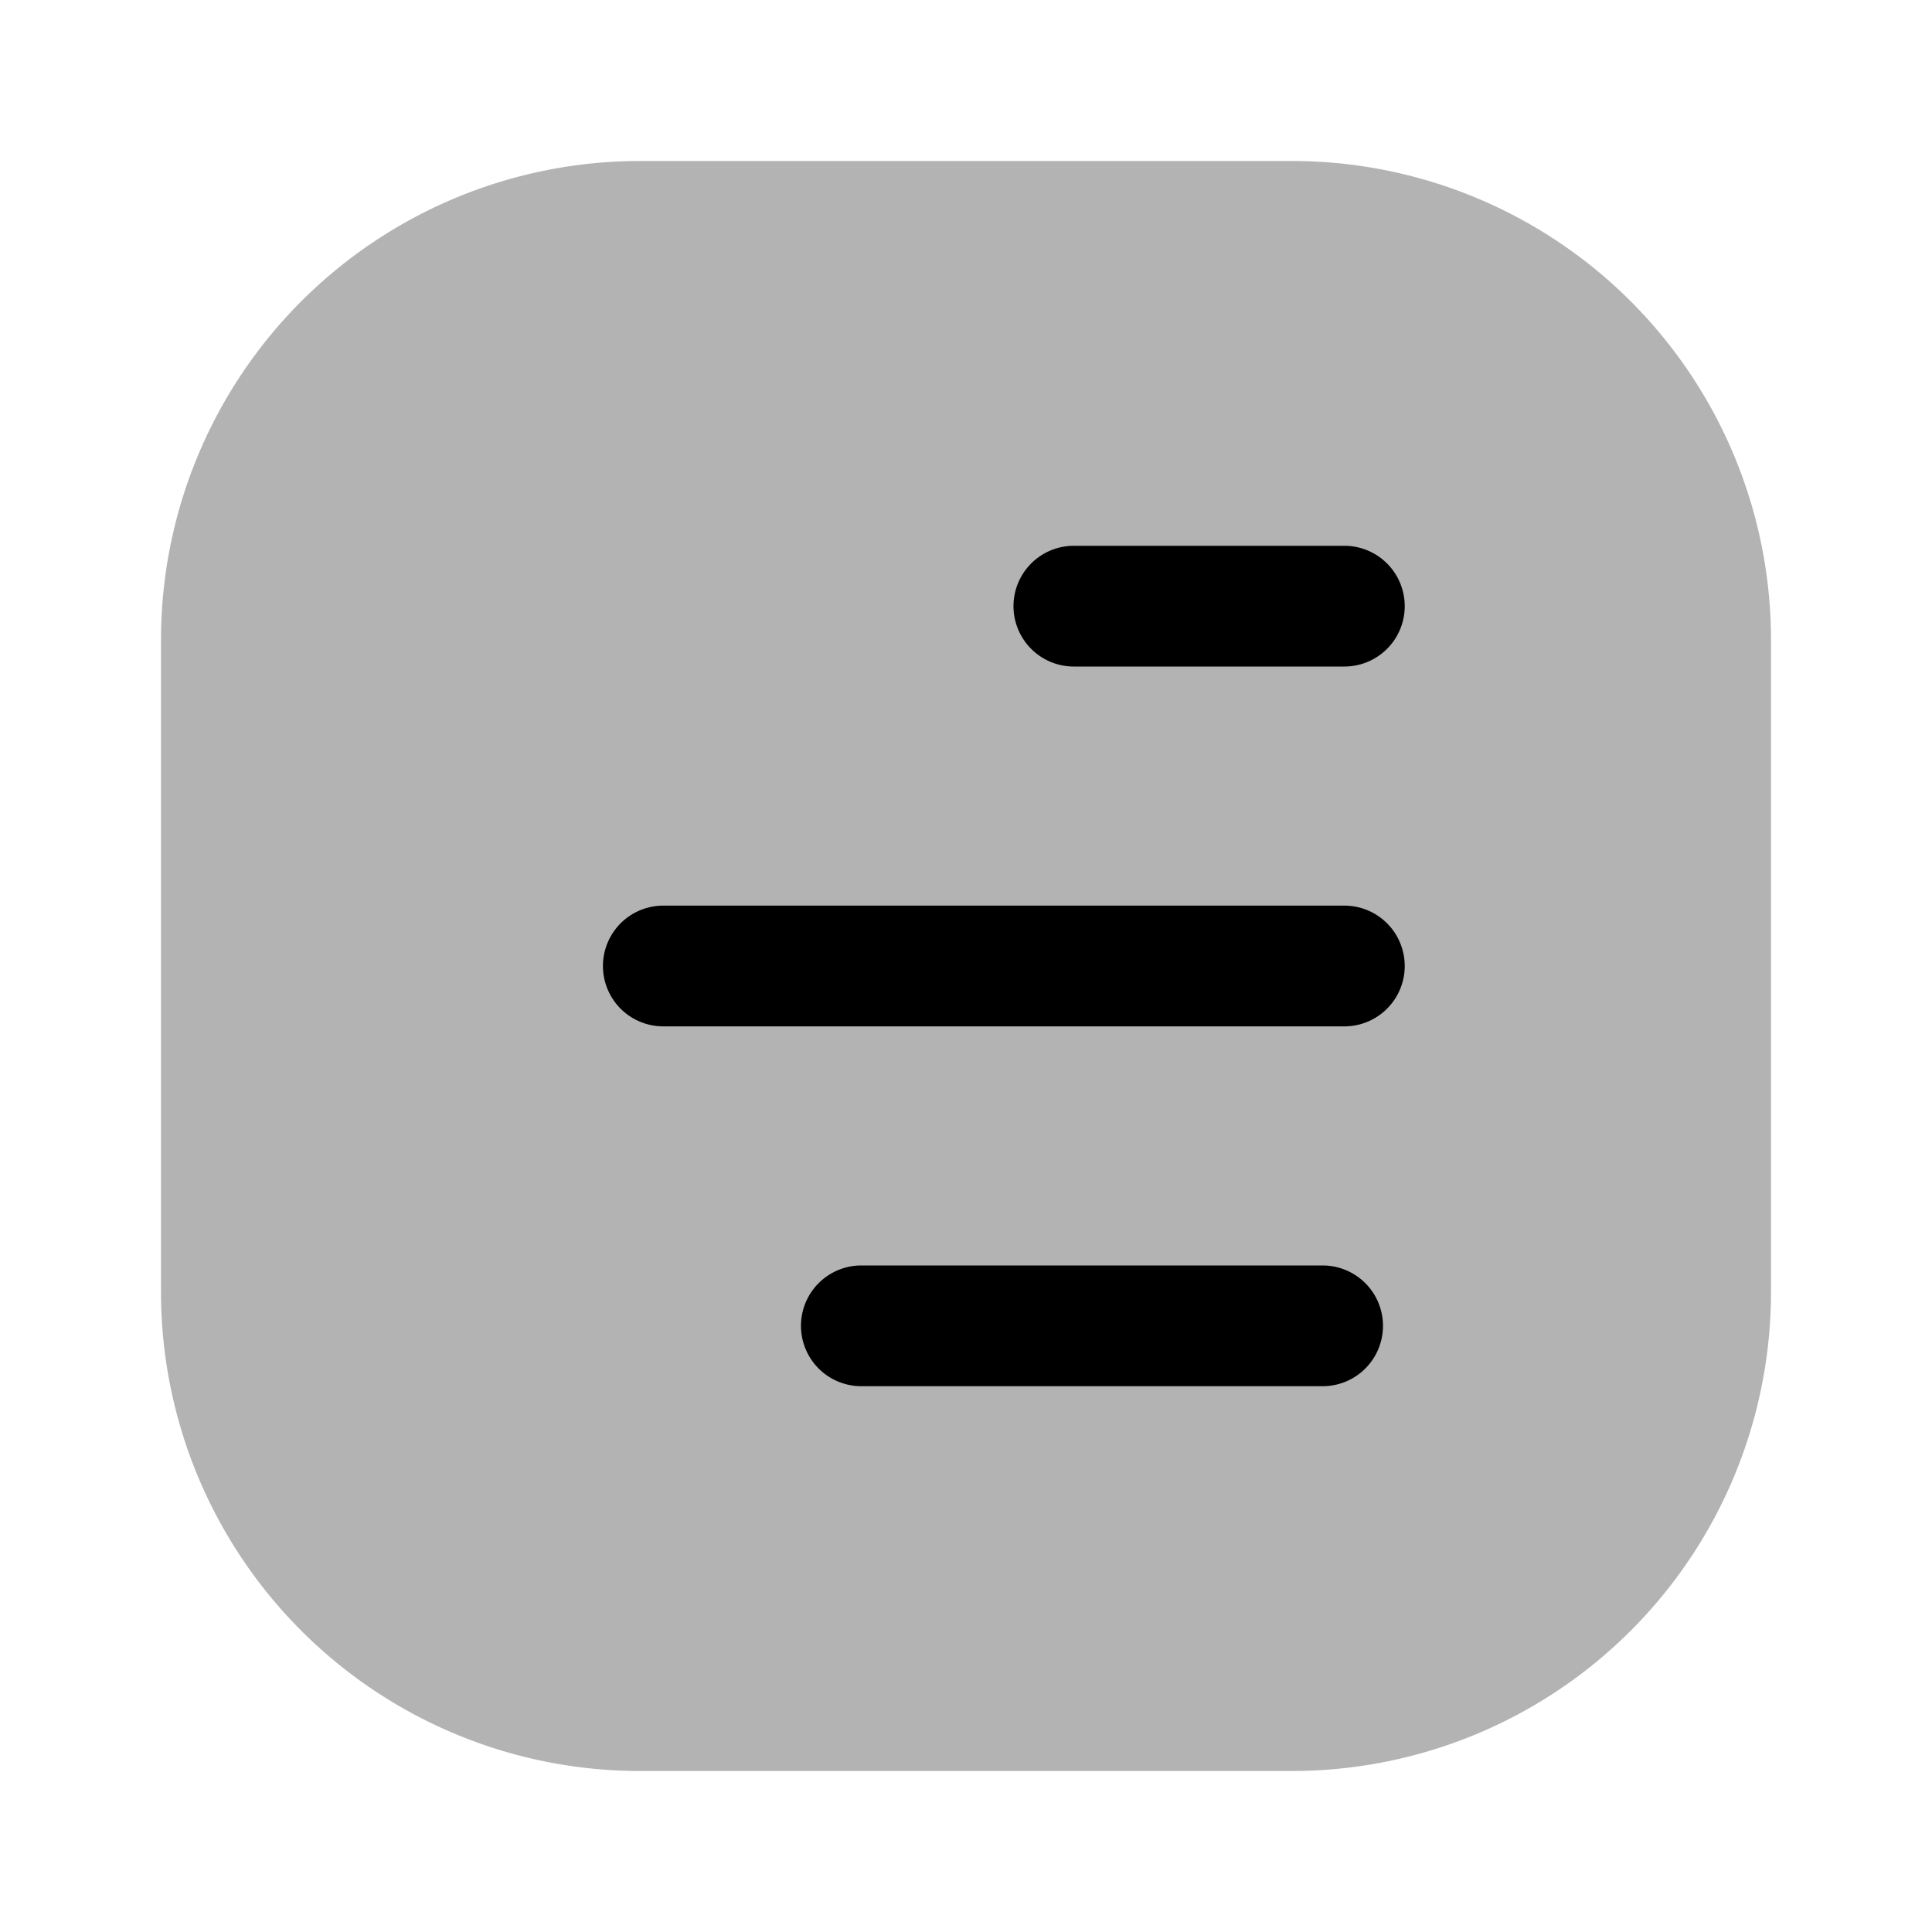 <svg xmlns="http://www.w3.org/2000/svg" width="24" height="24" fill="currentColor" viewBox="0 0 24 24">
  <path d="M16.05 2h-8.1A5.95 5.95 0 0 0 2 7.95v8.1A5.95 5.95 0 0 0 7.95 22h8.1A5.95 5.95 0 0 0 22 16.05v-8.1A5.95 5.95 0 0 0 16.05 2Z" opacity=".3"/>
  <path d="M16.7 8.28h-3.36a.75.75 0 0 1 0-1.5h3.36a.75.75 0 0 1 0 1.5Zm0 4.47H8.24a.75.75 0 1 1 0-1.5h8.46a.75.75 0 1 1 0 1.5Zm-.27 4.47H10.7a.75.75 0 1 1 0-1.5h5.73a.75.75 0 0 1 0 1.5Z"/>
</svg>

